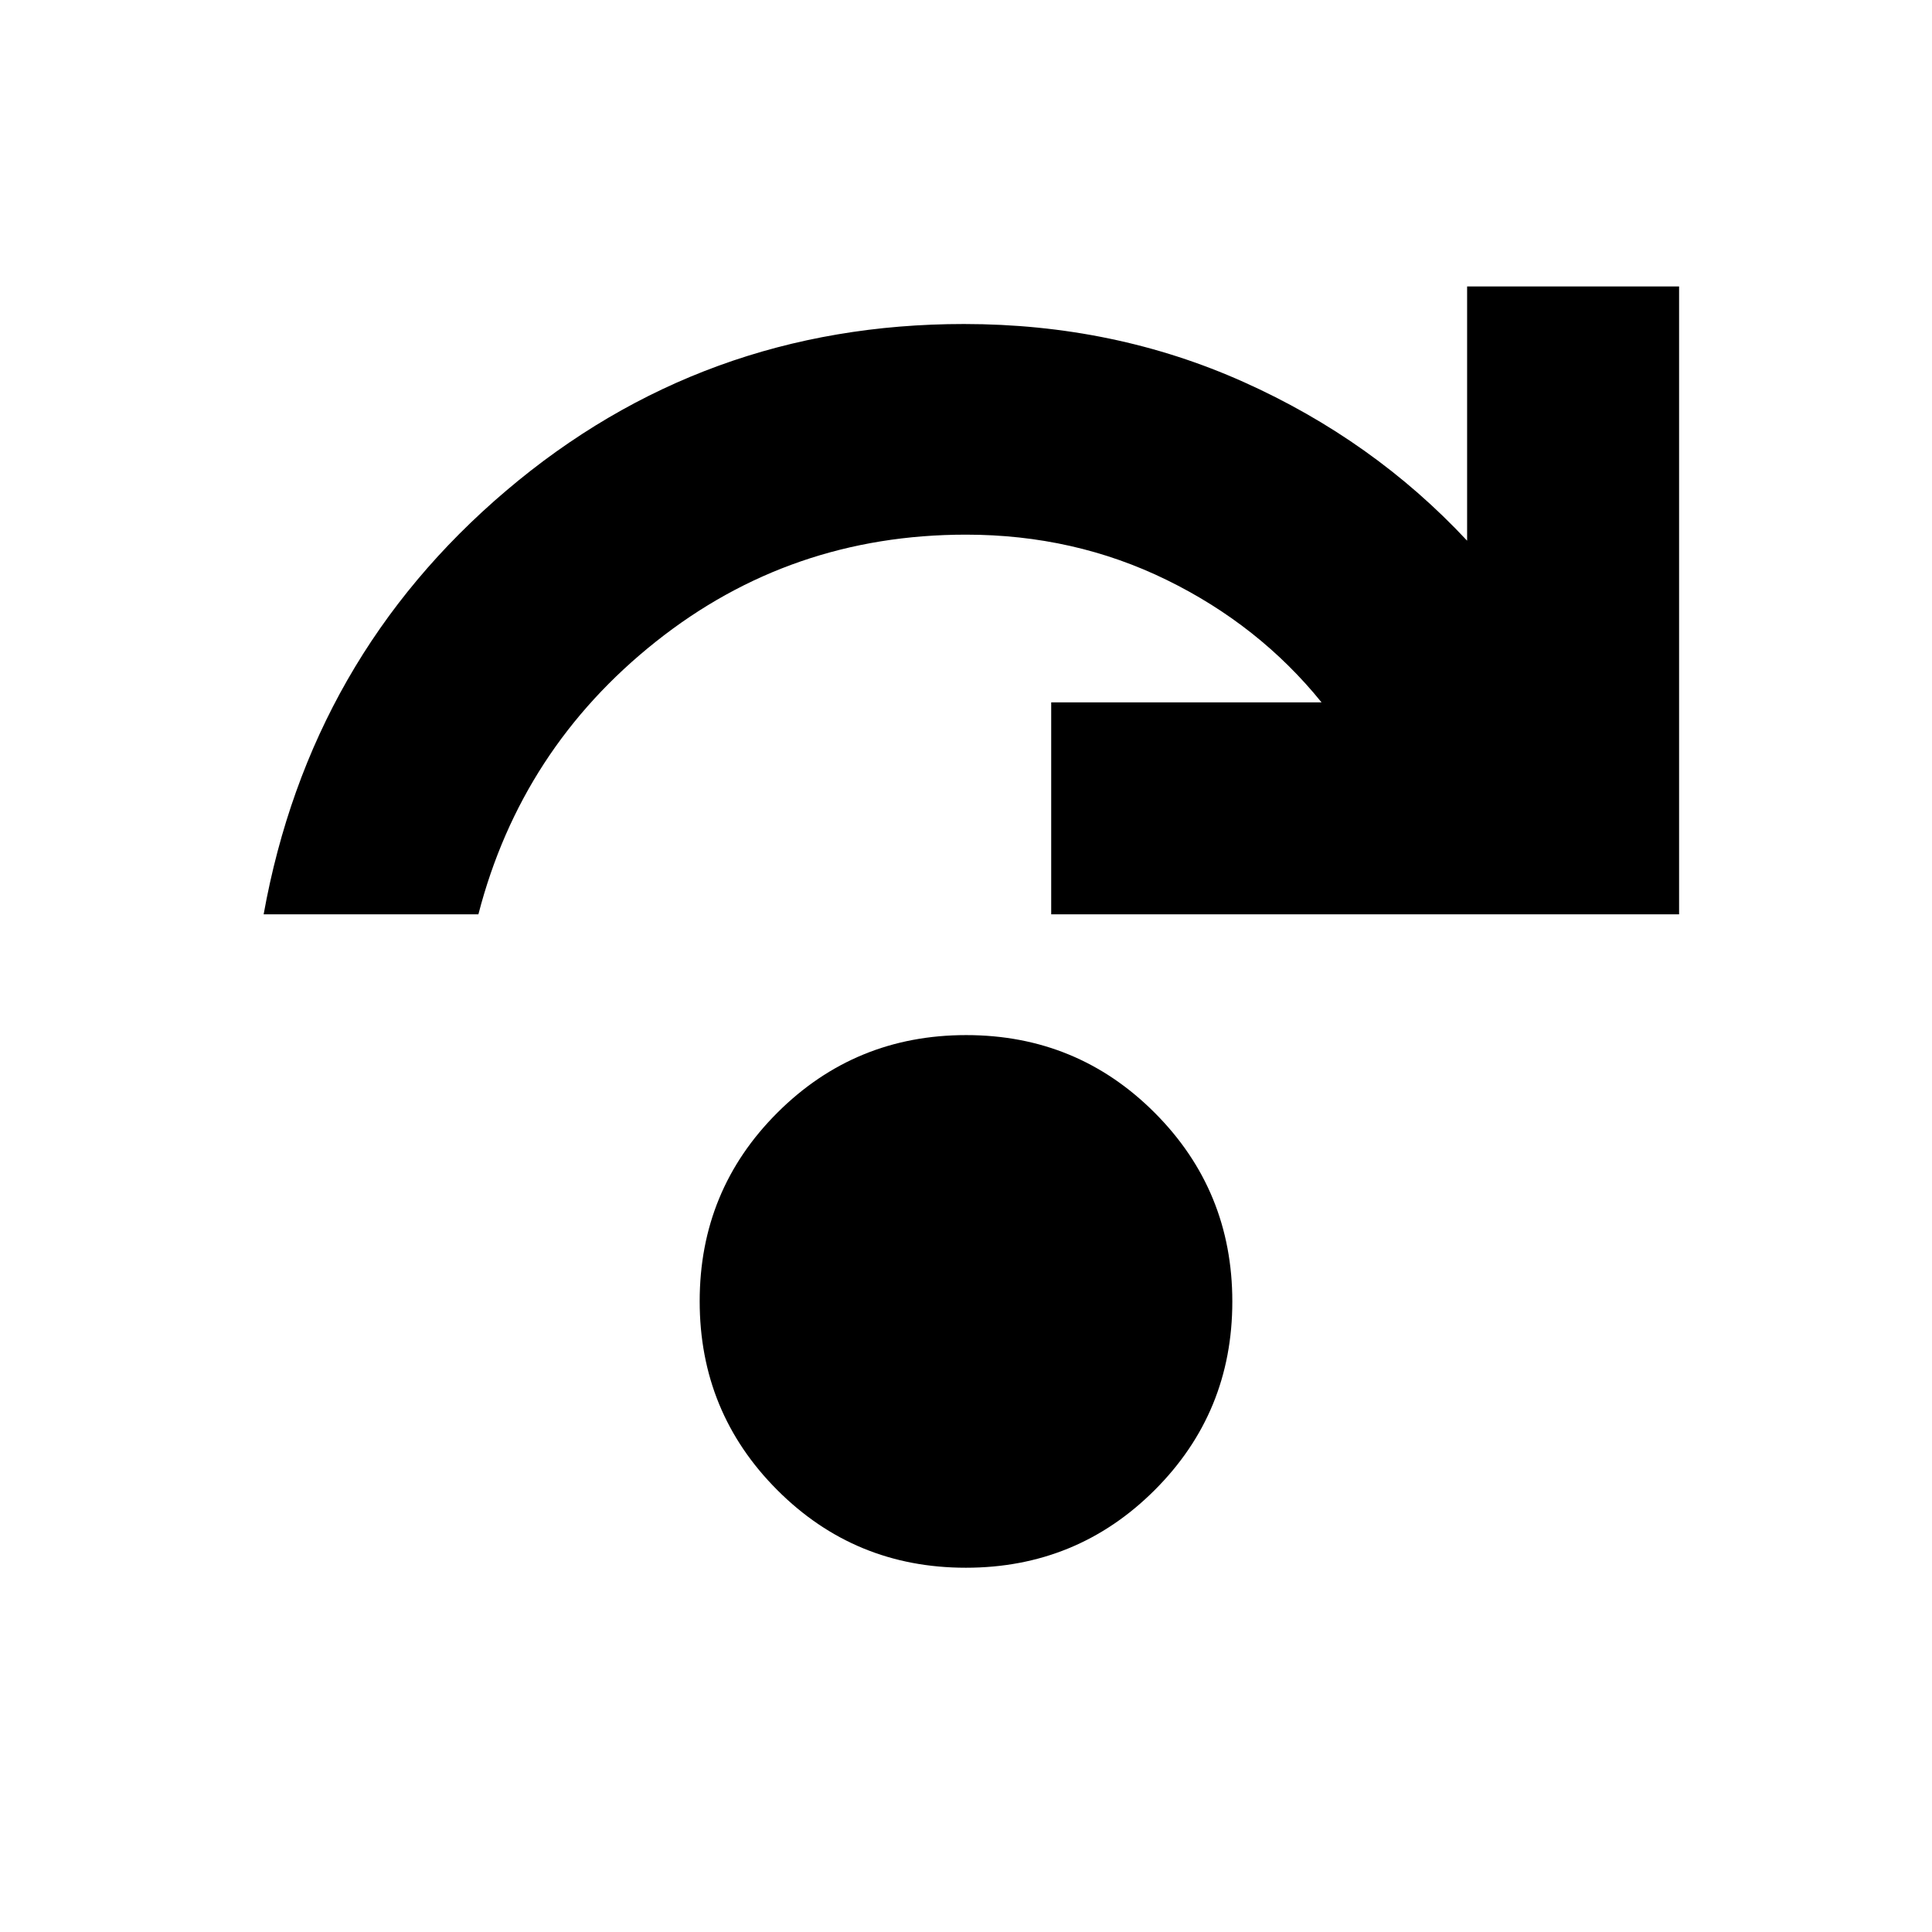<svg xmlns="http://www.w3.org/2000/svg" height="40" viewBox="0 96 960 960" width="40"><path d="M479.922 875q-55.172 0-93.713-38.62-38.542-38.62-38.542-93.792 0-55.171 38.62-93.713 38.62-38.541 93.791-38.541 55.172 0 93.713 38.62 38.542 38.62 38.542 93.791 0 55.172-38.62 93.713Q535.093 875 479.922 875ZM131 550.333q23-127.666 120.5-210.5Q349 257 479 257q74.667 0 139 28.834 64.334 28.833 111 78.834V238.334h105.333v311.999H522.334V445.001h134.334q-31-38.334-76.948-60.834-45.947-22.501-99.72-22.501-87.213 0-154.107 53.167Q259 468 237.708 550.333H131Z"/></svg>